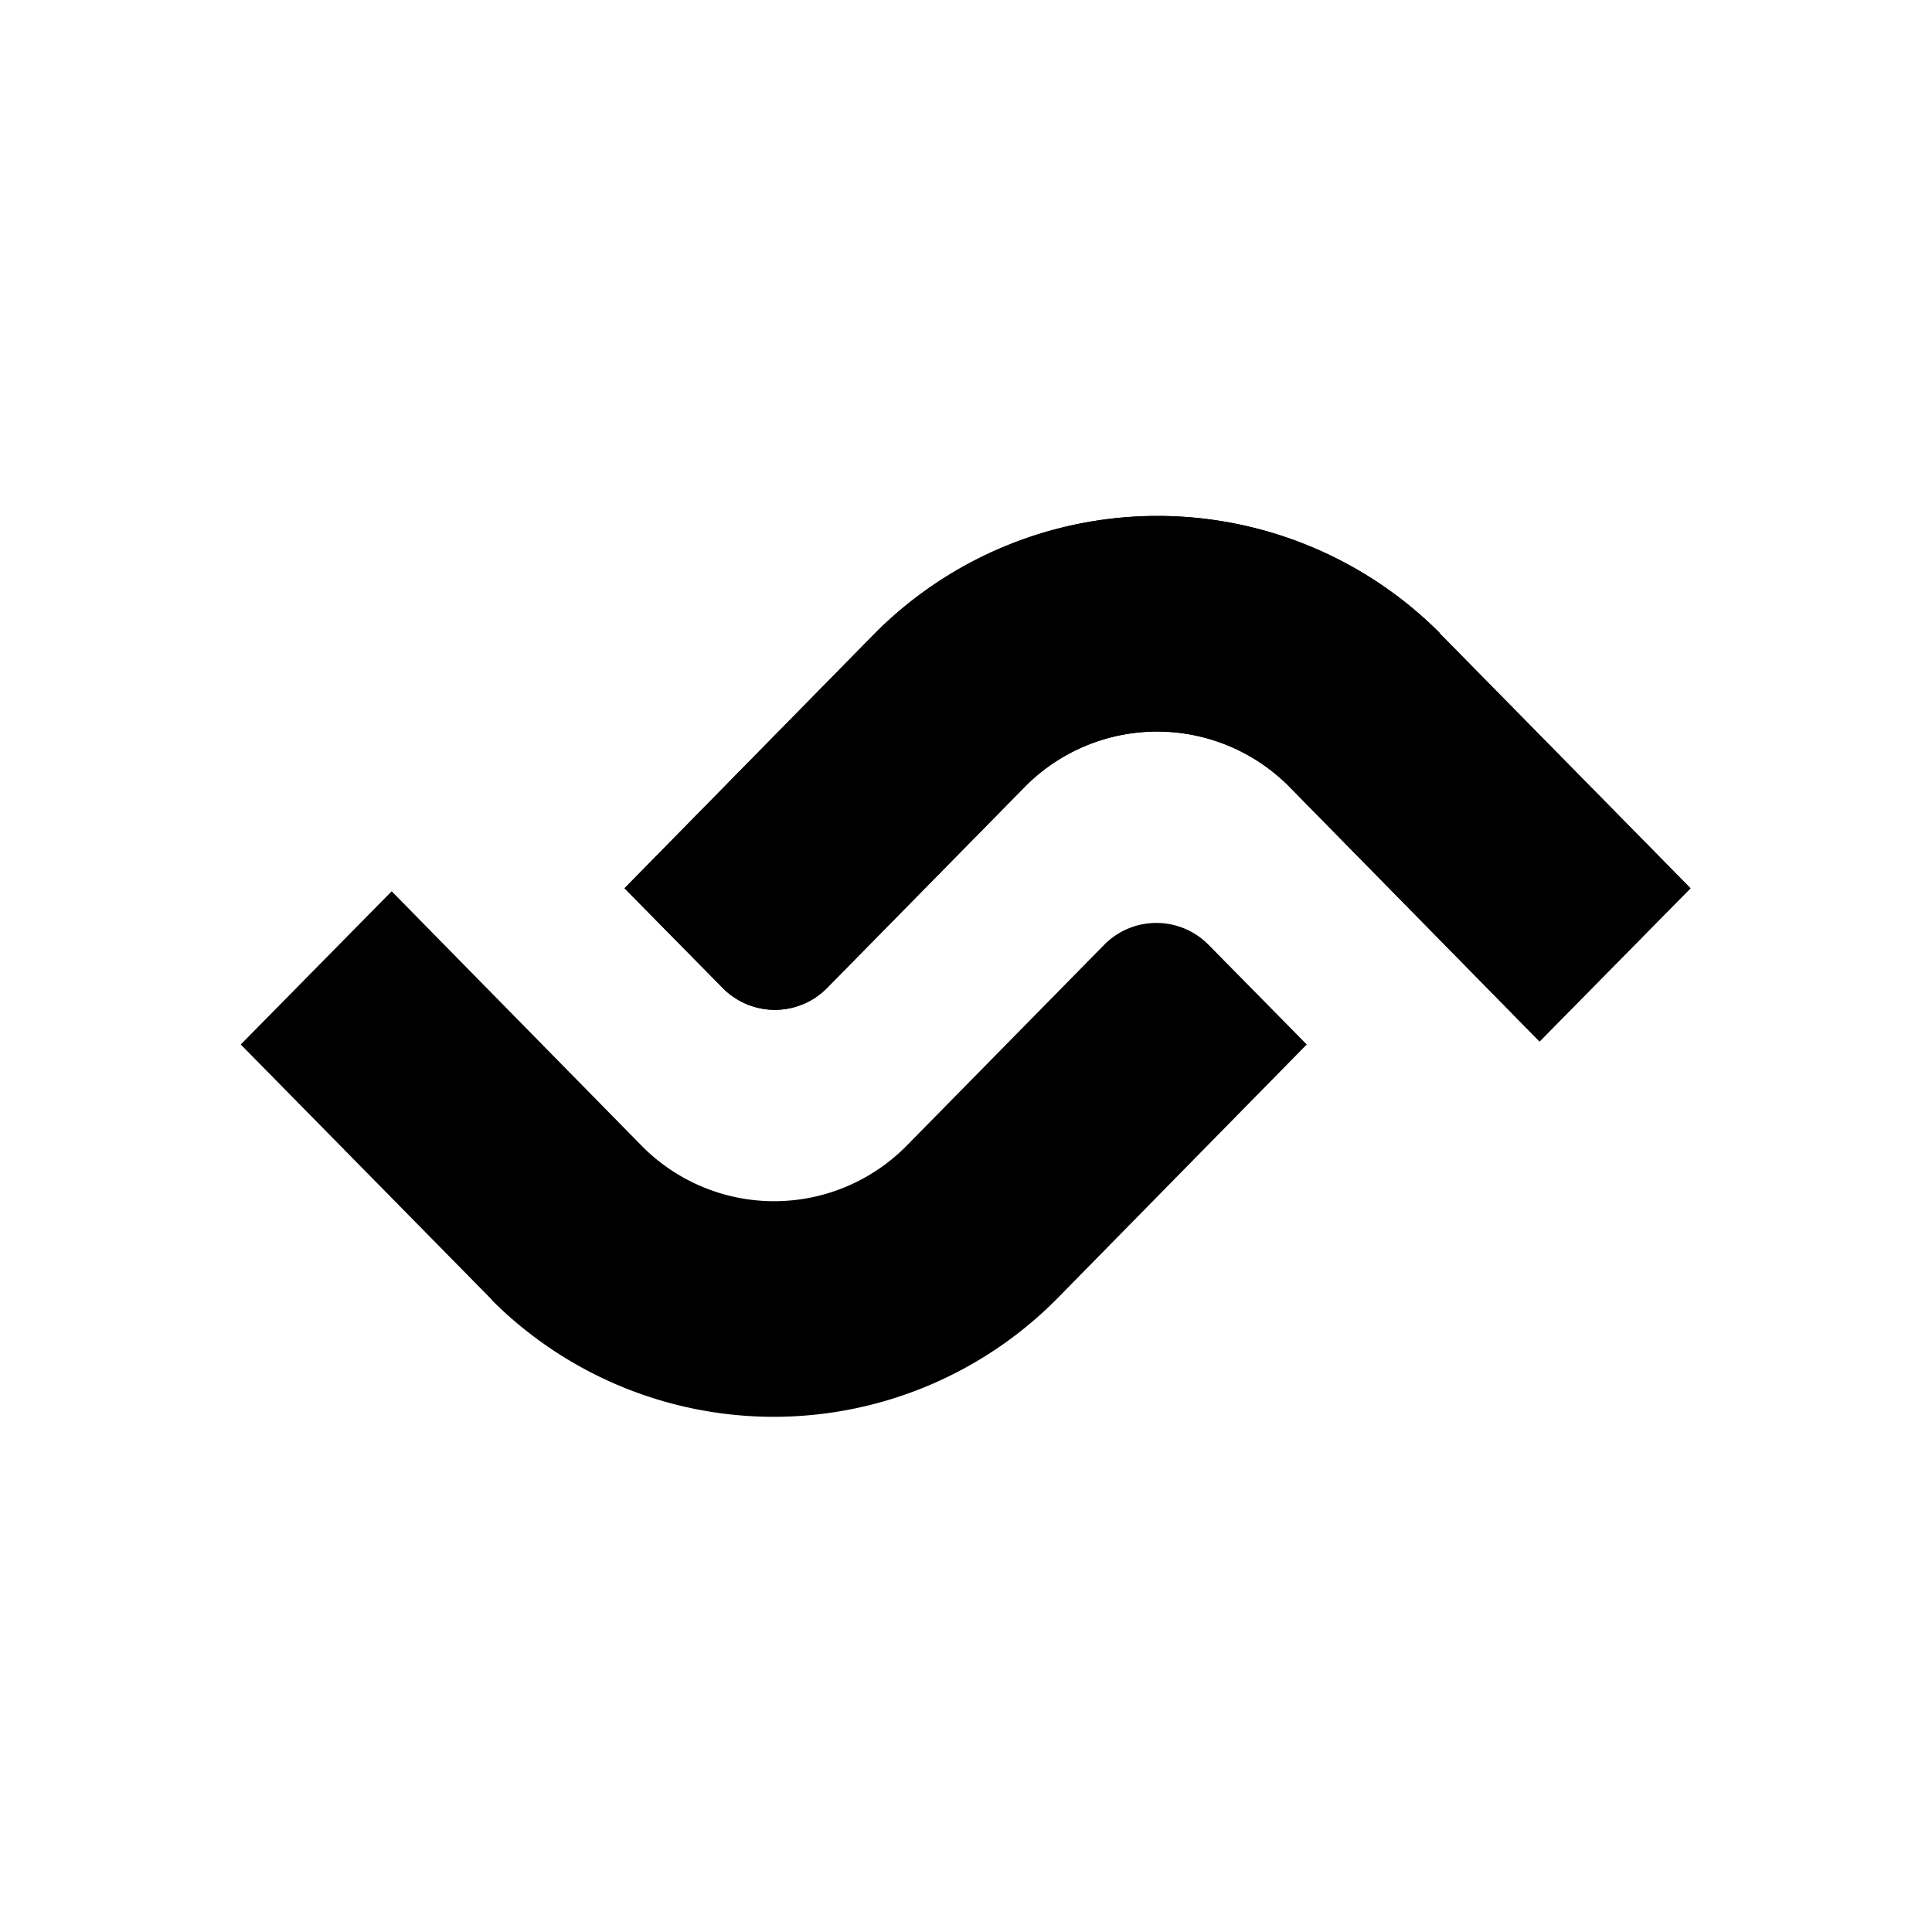 <svg xmlns="http://www.w3.org/2000/svg"
aria-label="Semaphore CI" role="img"
viewBox="0 0 512 512"><path
d="m0 0H512V512H0"
fill="#fff"/><path id="a" d="M381.5 167.8v-.1a105.7 105.7 0 00-149.5 0l-66.5 67.7 26.1 26.5a19.4 19.4 0 0027.5 0l52.7-53.6a49.3 49.3 0 0169.7 0L408 276l40-40.6Z"/><use href="#a" transform="rotate(180,255.9,256.1)" fill="#000"/><use href="#a" fill="#000"/></svg>